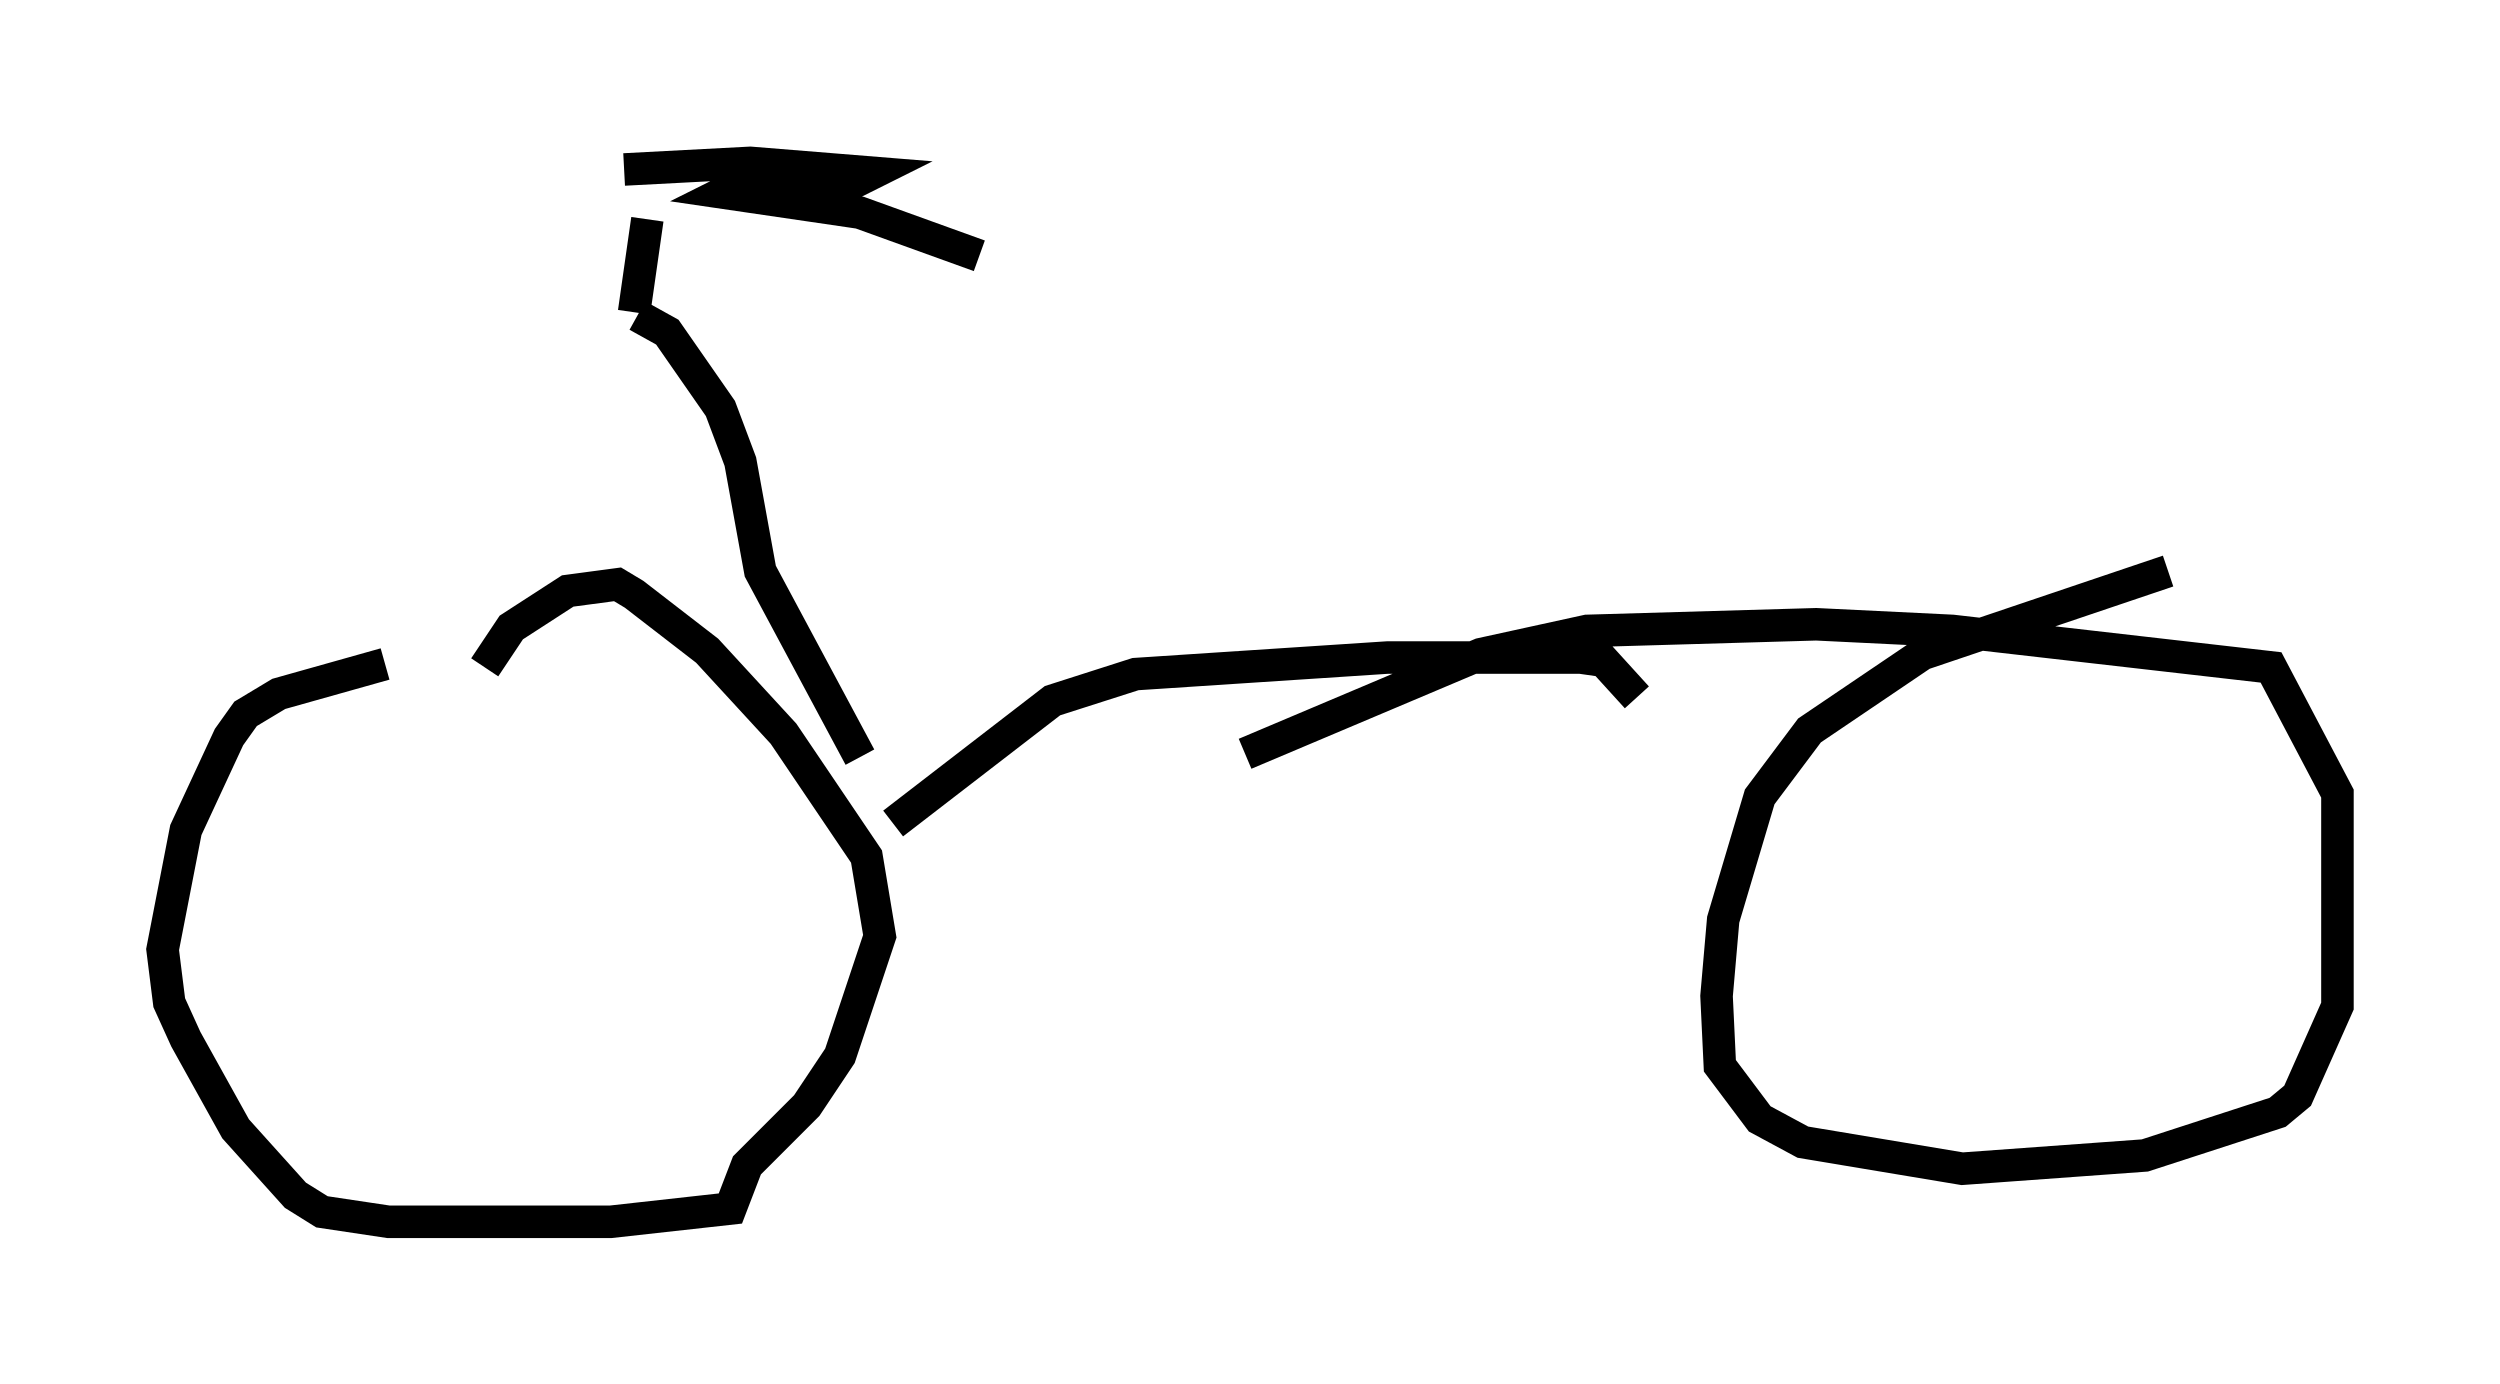<?xml version="1.0" encoding="utf-8" ?>
<svg baseProfile="full" height="42.565" version="1.1" width="76.865" xmlns="http://www.w3.org/2000/svg" xmlns:ev="http://www.w3.org/2001/xml-events" xmlns:xlink="http://www.w3.org/1999/xlink"><defs /><rect fill="white" height="42.565" width="76.865" x="0" y="0" /><path d="M17.352, 20.619 m-5.513, -0.204 l-3.267, 0.919 -1.021, 0.613 l-0.51, 0.715 -1.327, 2.858 l-0.715, 3.675 0.204, 1.633 l0.51, 1.123 1.531, 2.756 l1.838, 2.042 0.817, 0.51 l2.042, 0.306 6.84, 0.0 l3.675, -0.408 0.51, -1.327 l1.838, -1.838 1.021, -1.531 l1.225, -3.675 -0.408, -2.45 l-2.552, -3.777 -2.348, -2.552 l-2.246, -1.735 -0.51, -0.306 l-1.531, 0.204 -1.735, 1.123 l-0.817, 1.225 m51.757, -2.96 l-7.554, 2.552 -3.471, 2.348 l-1.531, 2.042 -1.123, 3.777 l-0.204, 2.348 0.102, 2.144 l1.225, 1.633 1.327, 0.715 l4.9, 0.817 5.615, -0.408 l4.083, -1.327 0.613, -0.51 l1.225, -2.756 0.0, -6.533 l-2.042, -3.879 -9.8, -1.123 l-4.185, -0.204 -7.044, 0.204 l-3.267, 0.715 -7.248, 3.063 m-10.821, 2.144 l4.9, -3.777 2.552, -0.817 l7.758, -0.51 5.921, 0.0 l0.715, 0.102 1.021, 1.123 m-23.888, 1.838 l-3.063, -5.717 -0.613, -3.369 l-0.613, -1.633 -1.633, -2.348 l-0.919, -0.51 m-0.102, -0.102 l0.408, -2.858 m-0.715, -1.531 l3.879, -0.204 3.777, 0.306 l-0.613, 0.306 -3.369, 0.0 l-0.613, 0.306 4.185, 0.613 l3.675, 1.327 " fill="none" stroke="black" stroke-width="1" /></svg>